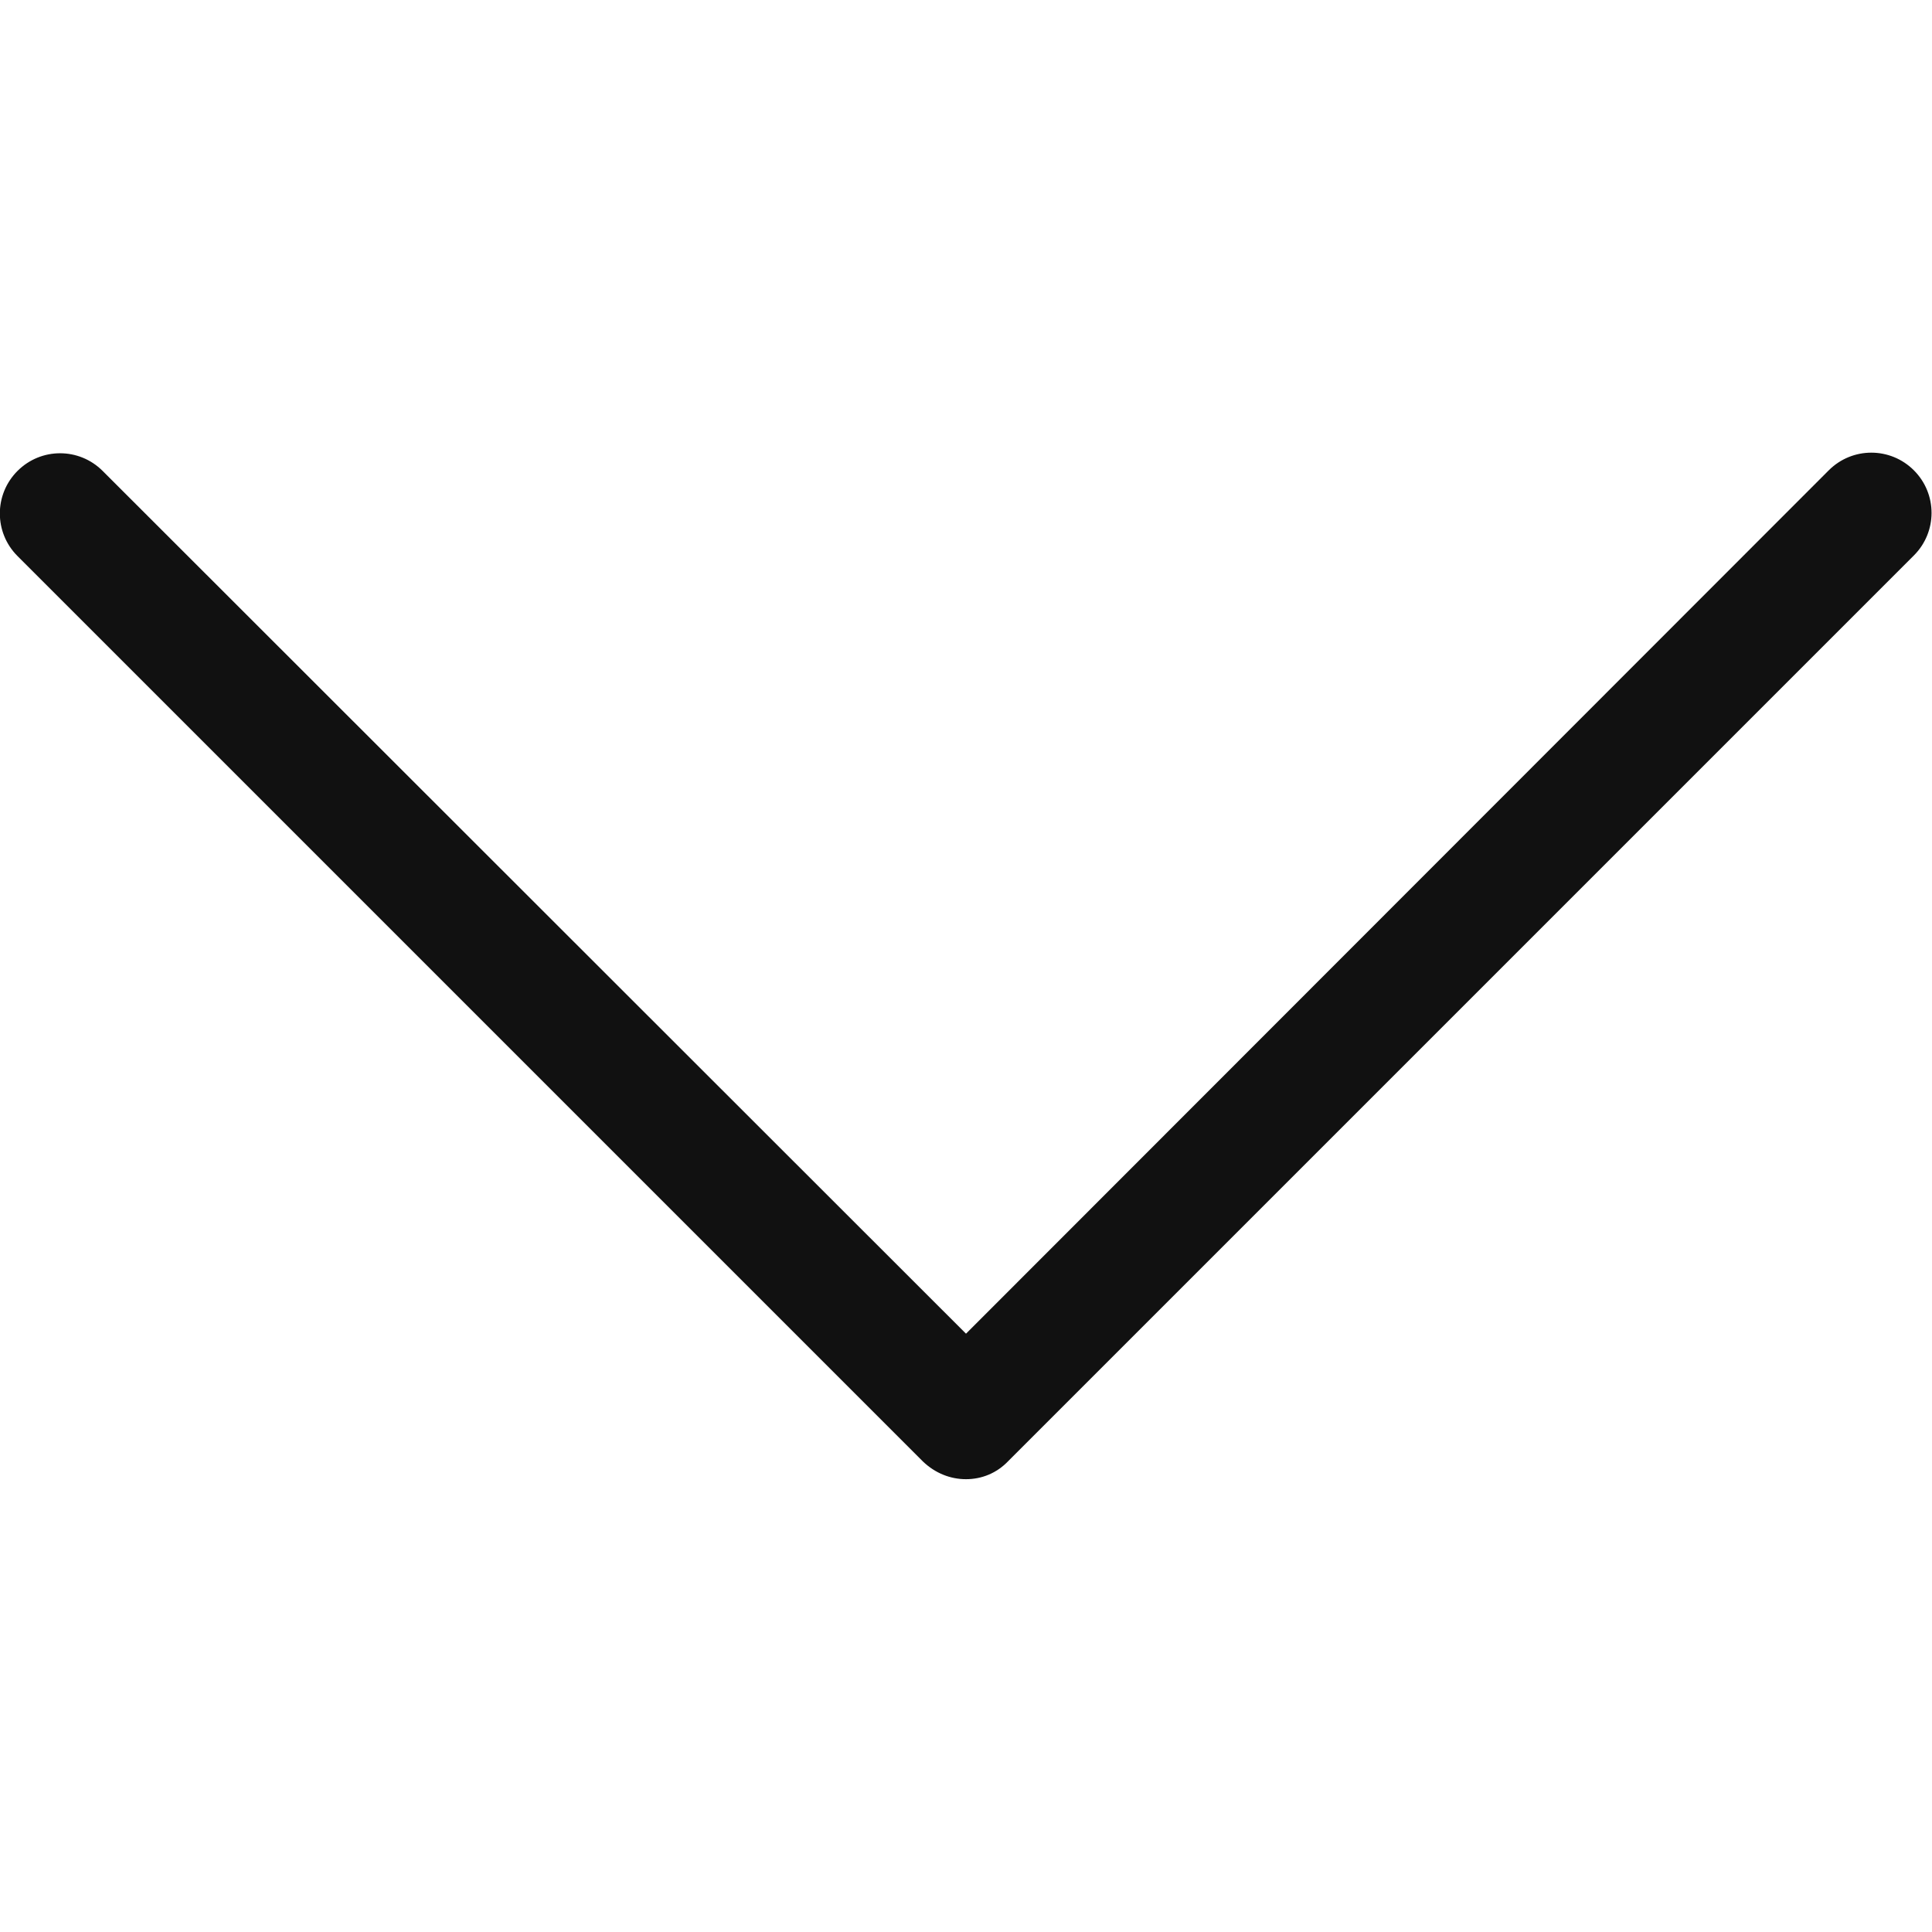 <svg enable-background="new 0 0 32 32" height="512" viewBox="0 0 32 32" width="512" xmlns="http://www.w3.org/2000/svg"><g id="Guide"><path d="m-10-10h346v220h-346z" fill="#fff"/></g><g id="Line" display="none"><path d="m31 8.5-15 15-15-15" style="display:inline;fill:none;stroke:#111;stroke-width:2;stroke-linecap:round;stroke-linejoin:round;stroke-miterlimit:10"/></g><g id="Line_Expand"><path d="m16 24.5c-.26 0-.51-.1-.71-.29l-15-15c-.39-.39-.39-1.02 0-1.41s1.02-.39 1.41 0l14.3 14.29 14.29-14.3c.39-.39 1.02-.39 1.41 0s.39 1.02 0 1.41l-15 15c-.19.2-.44.3-.7.3z" fill="#111"/></g></svg>